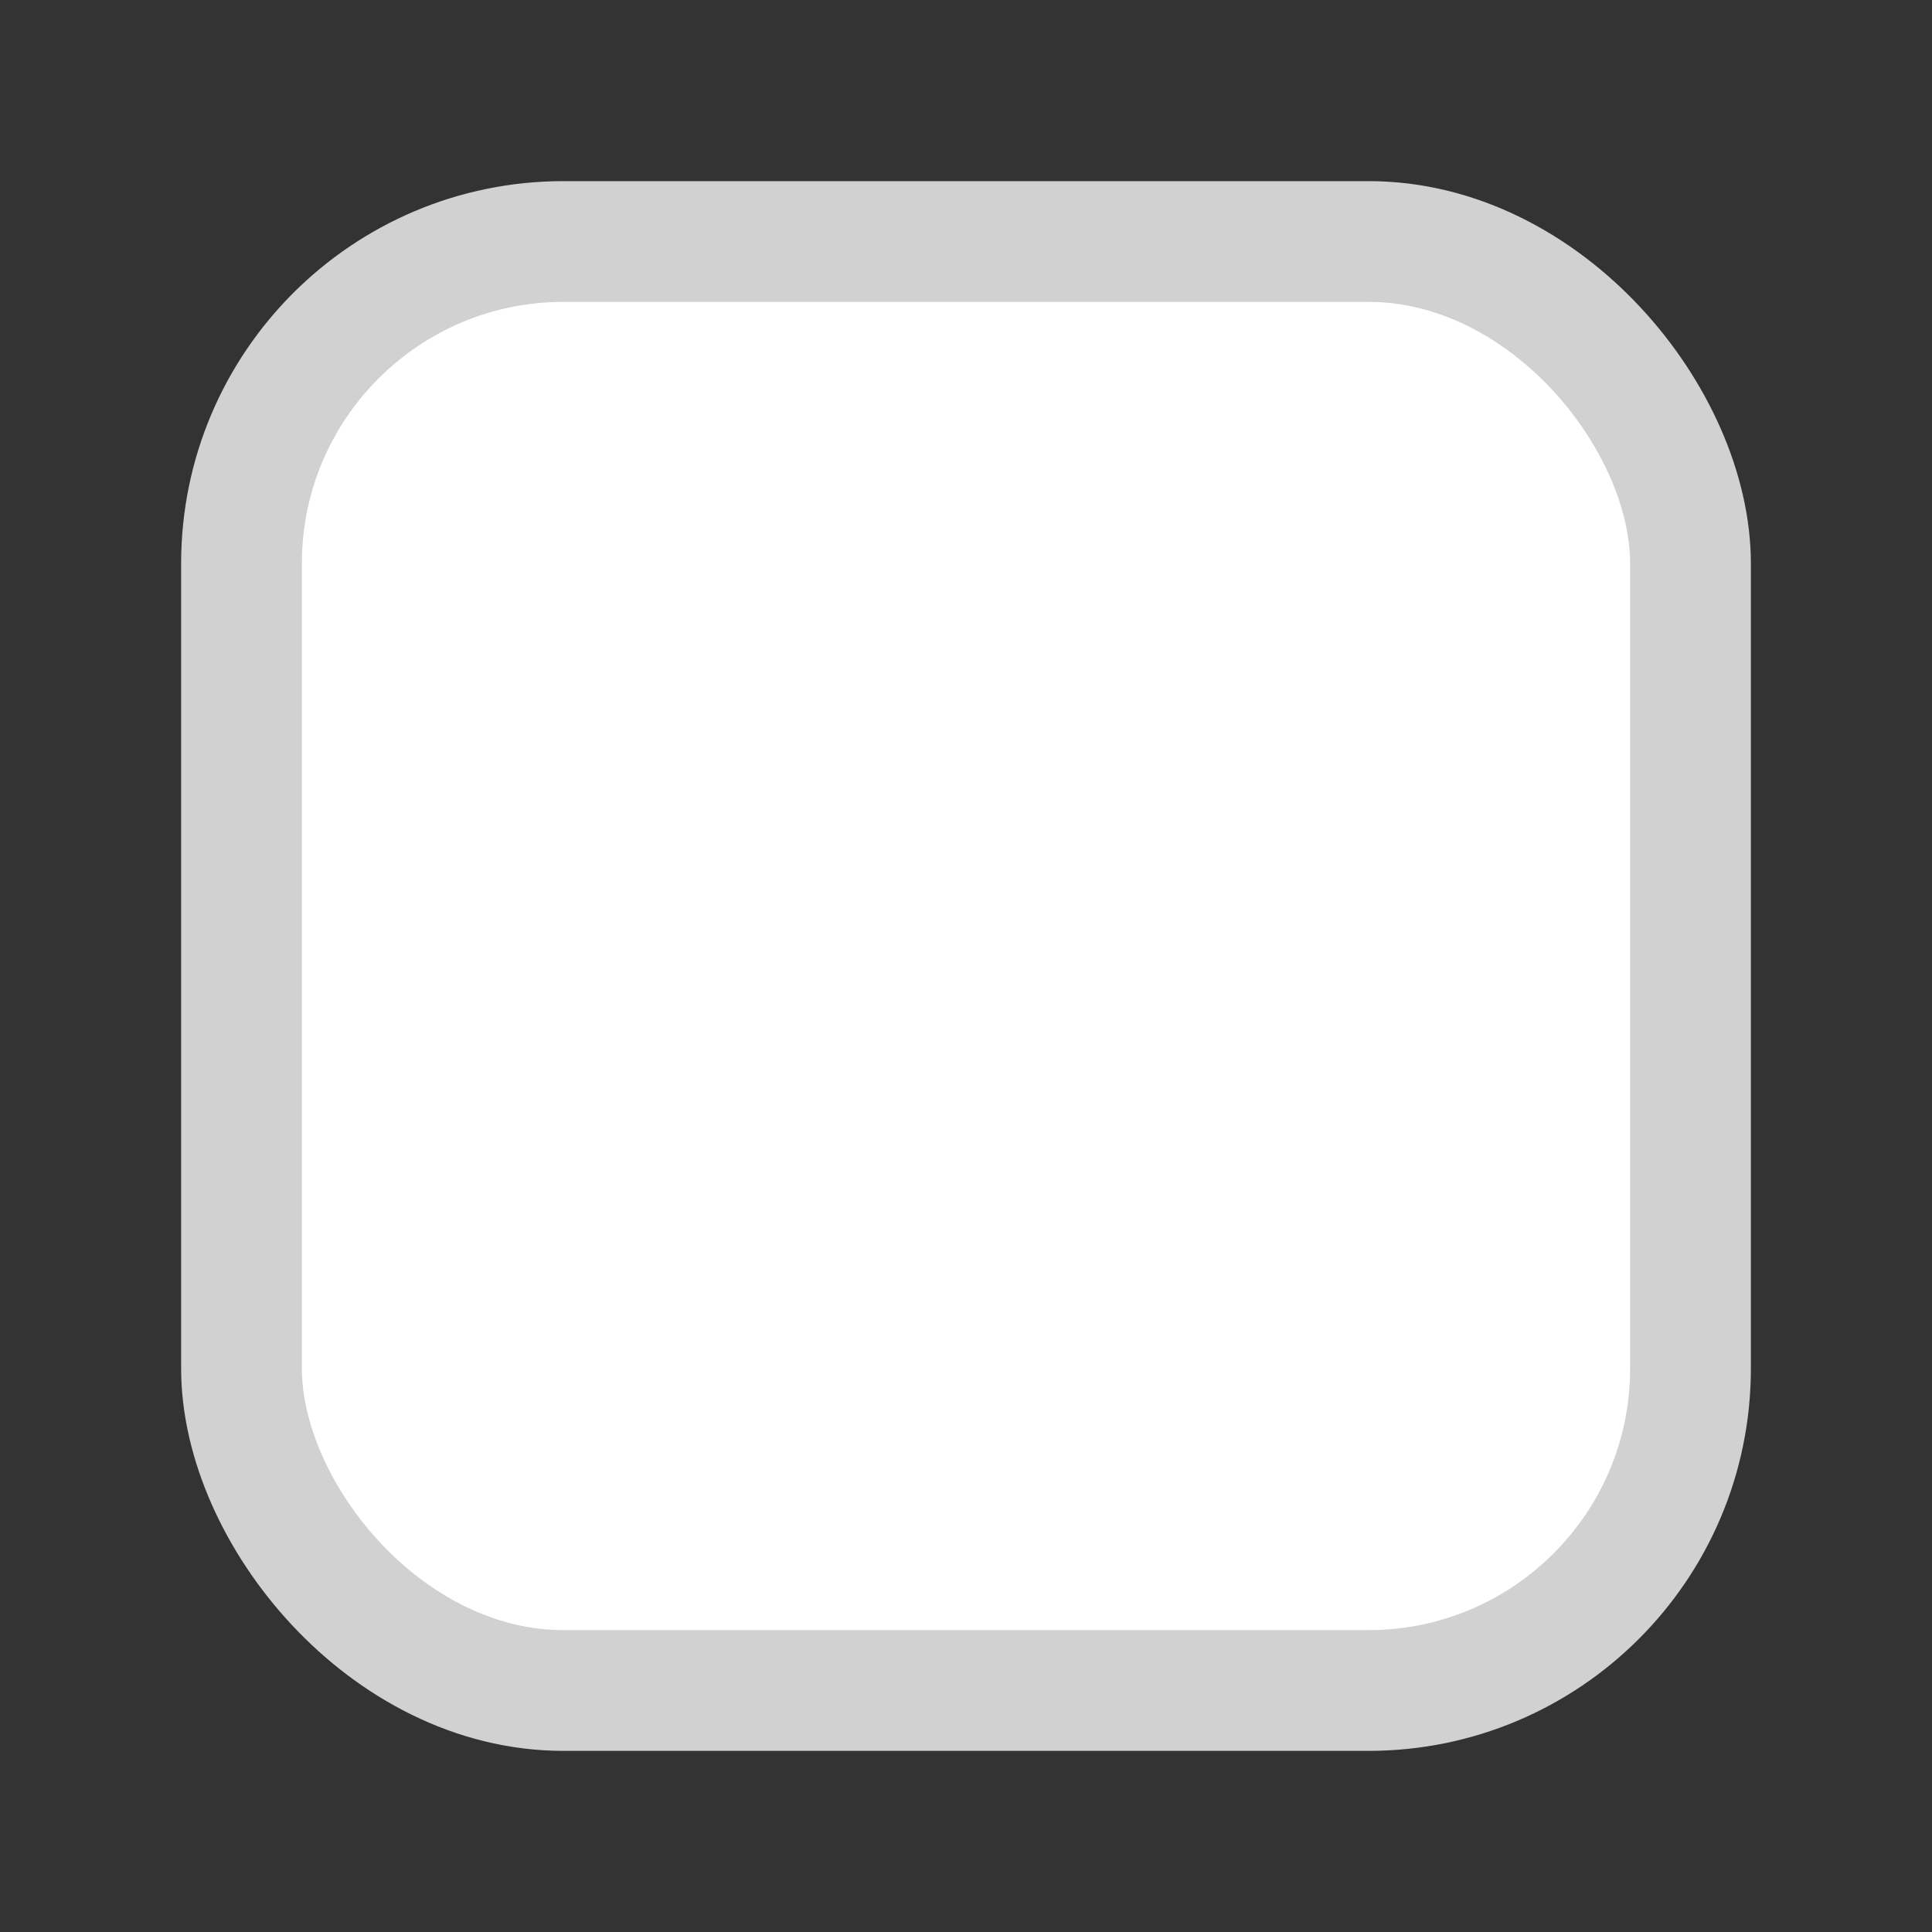 <svg width="24" height="24" viewBox="0 0 24 24" fill="none" xmlns="http://www.w3.org/2000/svg">
<rect x="0" y="0" width="24" height="24" fill="#333333" stroke="none"/>
<g clip-path="url(#clip0_33_659)">
<rect x="3" y="3" width="18" height="18" rx="4" fill="white" stroke="#D1D1D1" stroke-width="1.5"/>
</g>
<defs>
<clipPath id="clip0_33_659">
<rect width="24" height="24" fill="white"/>
</clipPath>
</defs>
</svg>
